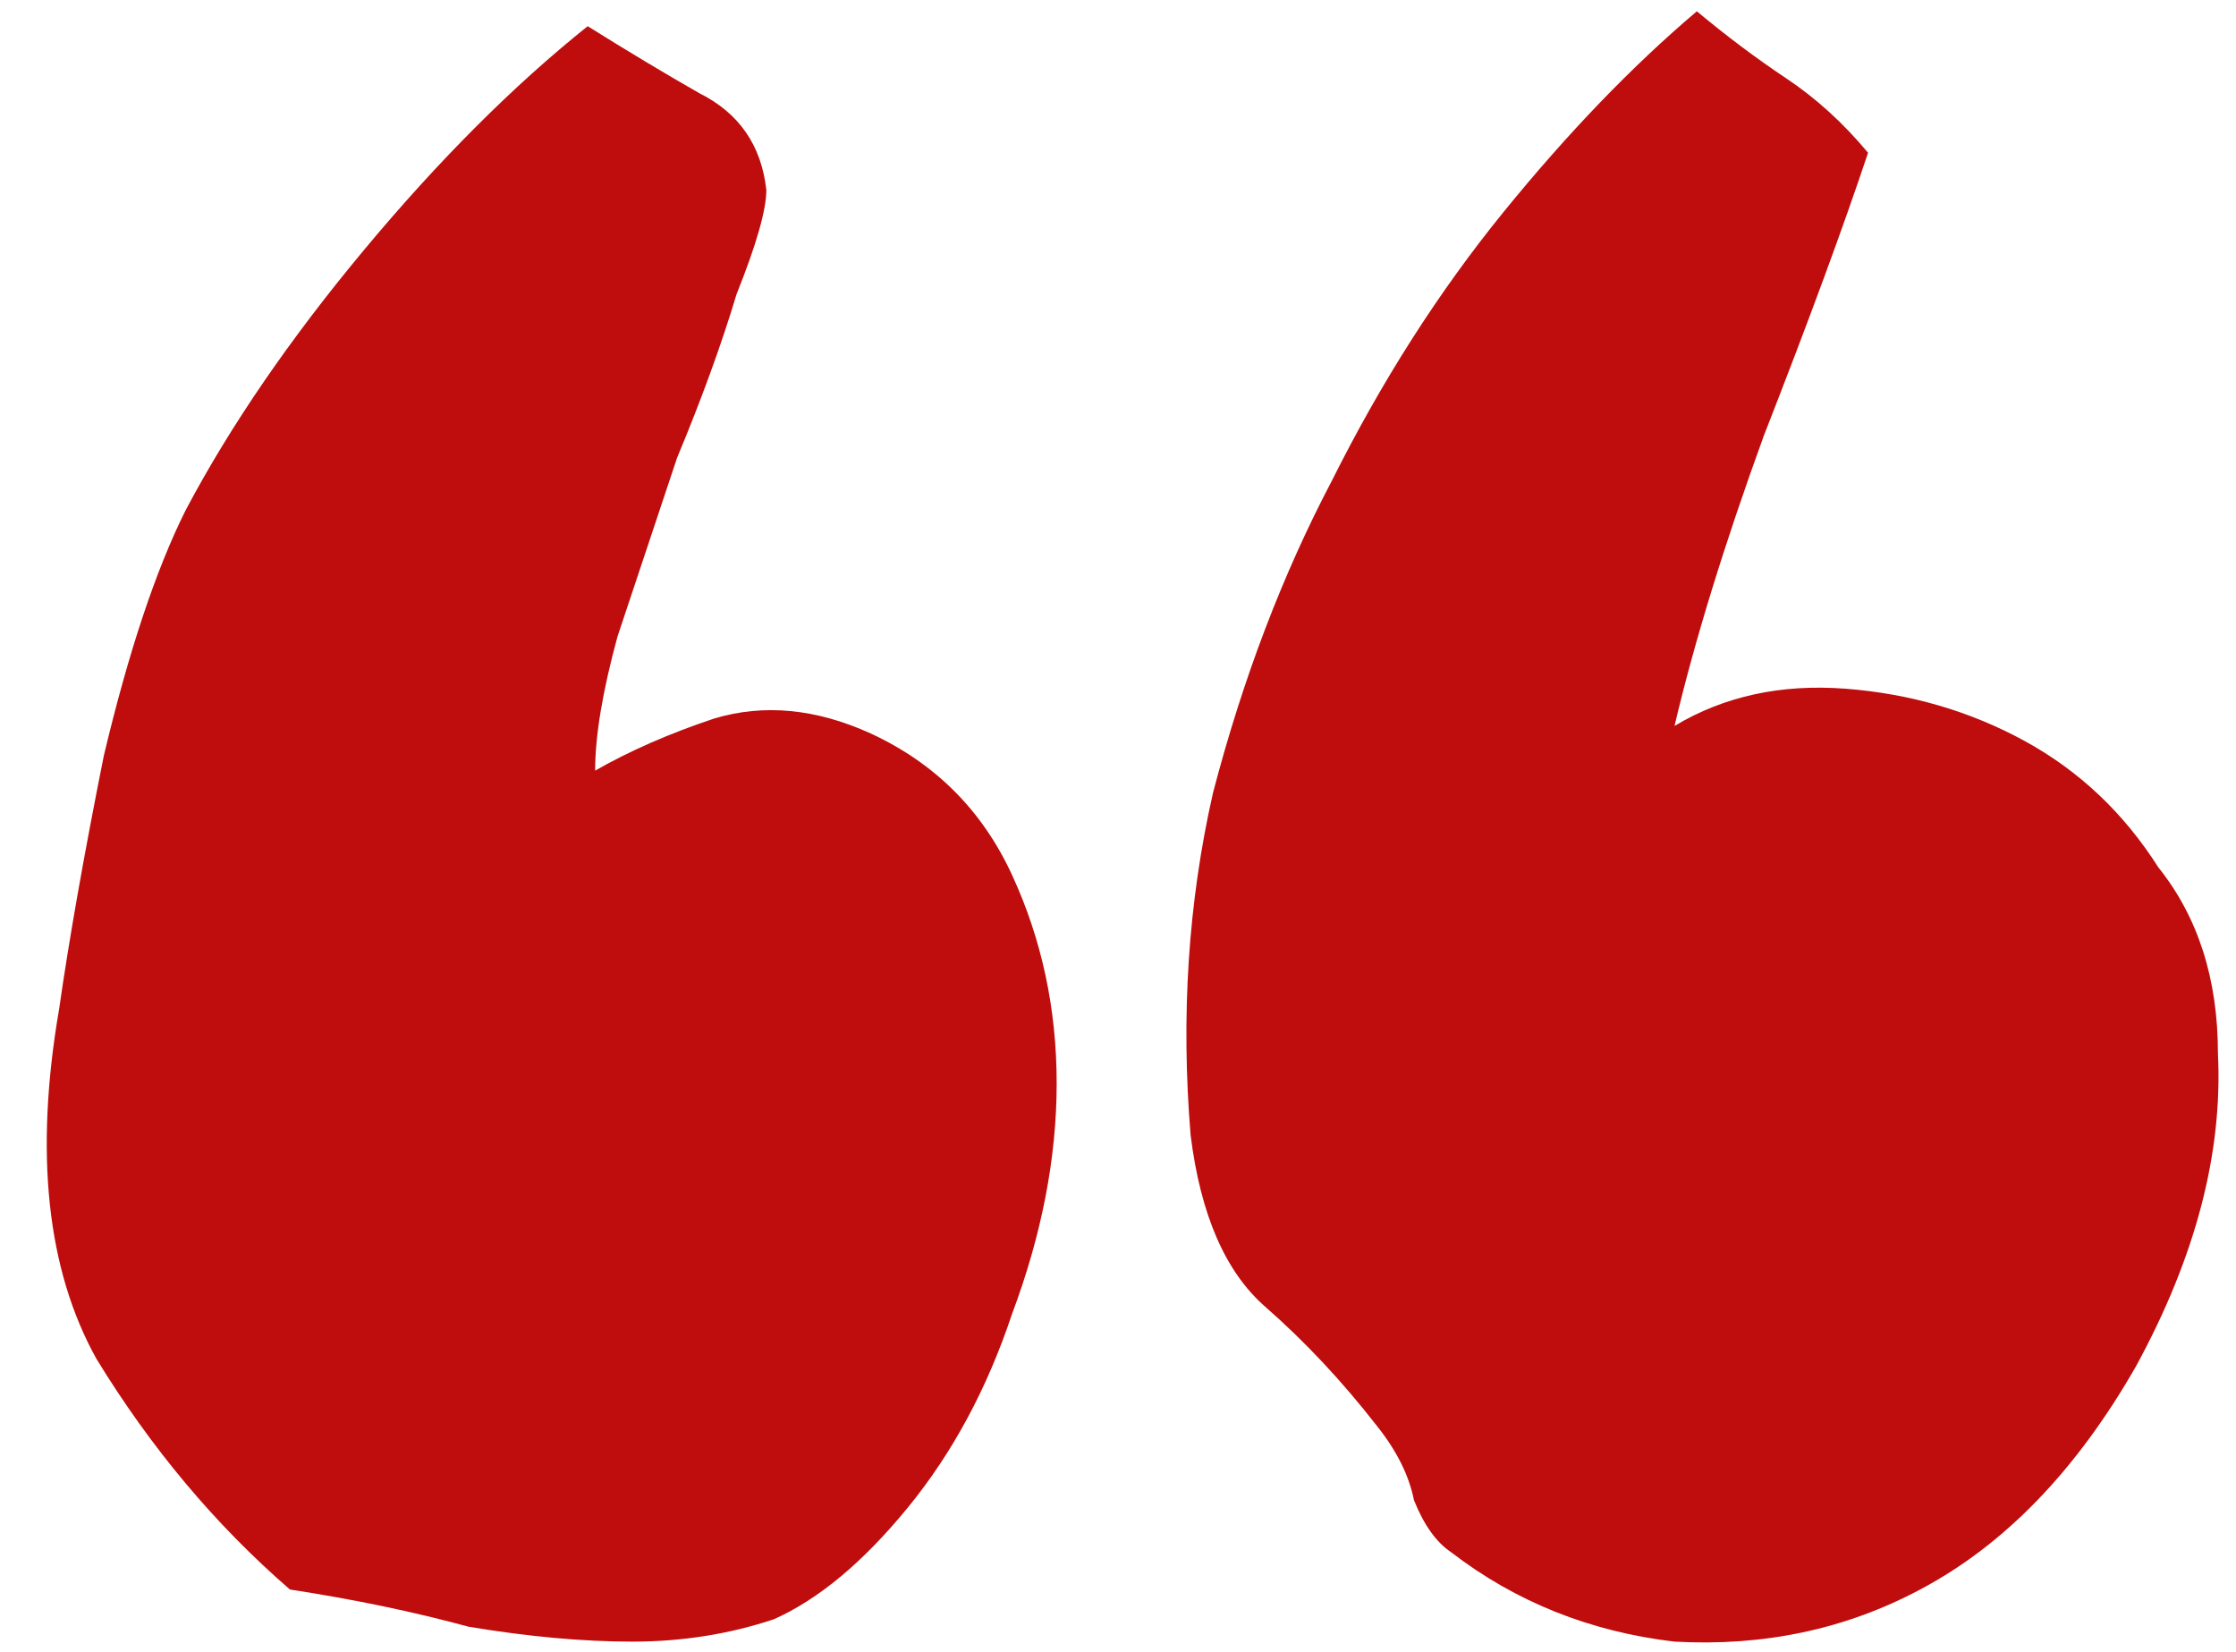 <svg width="88" height="65" viewBox="0 0 88 65" fill="none" xmlns="http://www.w3.org/2000/svg">
<path d="M23.129 1.031C24.691 2.008 26.156 2.887 27.523 3.668C29.086 4.449 29.965 5.719 30.16 7.477C30.16 8.258 29.77 9.625 28.988 11.578C28.402 13.531 27.621 15.68 26.645 18.023C25.863 20.367 25.082 22.711 24.301 25.055C23.715 27.203 23.422 28.961 23.422 30.328C24.789 29.547 26.352 28.863 28.109 28.277C30.062 27.691 32.113 27.887 34.262 28.863C36.801 30.035 38.656 31.891 39.828 34.43C41 36.969 41.586 39.703 41.586 42.633C41.586 45.562 41 48.59 39.828 51.715C38.852 54.645 37.484 57.184 35.727 59.332C33.969 61.48 32.211 62.945 30.453 63.727C28.695 64.312 26.84 64.606 24.887 64.606C22.934 64.606 20.785 64.41 18.441 64.019C16.293 63.434 13.949 62.945 11.41 62.555C8.48 60.016 5.941 56.988 3.793 53.473C1.84 49.957 1.352 45.367 2.328 39.703C2.719 36.969 3.305 33.648 4.086 29.742C5.062 25.641 6.137 22.418 7.309 20.074C9.066 16.754 11.41 13.336 14.34 9.82C17.27 6.305 20.199 3.375 23.129 1.031ZM66.781 0.445C67.953 1.422 69.125 2.301 70.297 3.082C71.469 3.863 72.543 4.84 73.519 6.012C72.543 8.941 71.176 12.652 69.418 17.145C67.856 21.441 66.684 25.25 65.902 28.57C67.856 27.398 70.102 26.91 72.641 27.105C75.18 27.301 77.523 27.984 79.672 29.156C81.82 30.328 83.578 31.988 84.945 34.137C86.508 36.09 87.289 38.531 87.289 41.461C87.484 45.367 86.41 49.469 84.066 53.766C81.723 57.867 78.891 60.797 75.57 62.555C72.641 64.117 69.418 64.801 65.902 64.606C62.582 64.215 59.652 63.043 57.113 61.09C56.527 60.699 56.039 60.016 55.648 59.039C55.453 58.062 54.965 57.086 54.184 56.109C52.816 54.352 51.352 52.789 49.789 51.422C48.227 50.055 47.25 47.809 46.859 44.684C46.469 39.996 46.762 35.504 47.738 31.207C48.91 26.715 50.473 22.613 52.426 18.902C54.379 14.996 56.625 11.48 59.164 8.355C61.703 5.23 64.242 2.594 66.781 0.445Z" fill="#BF0C0C"/>
</svg>
